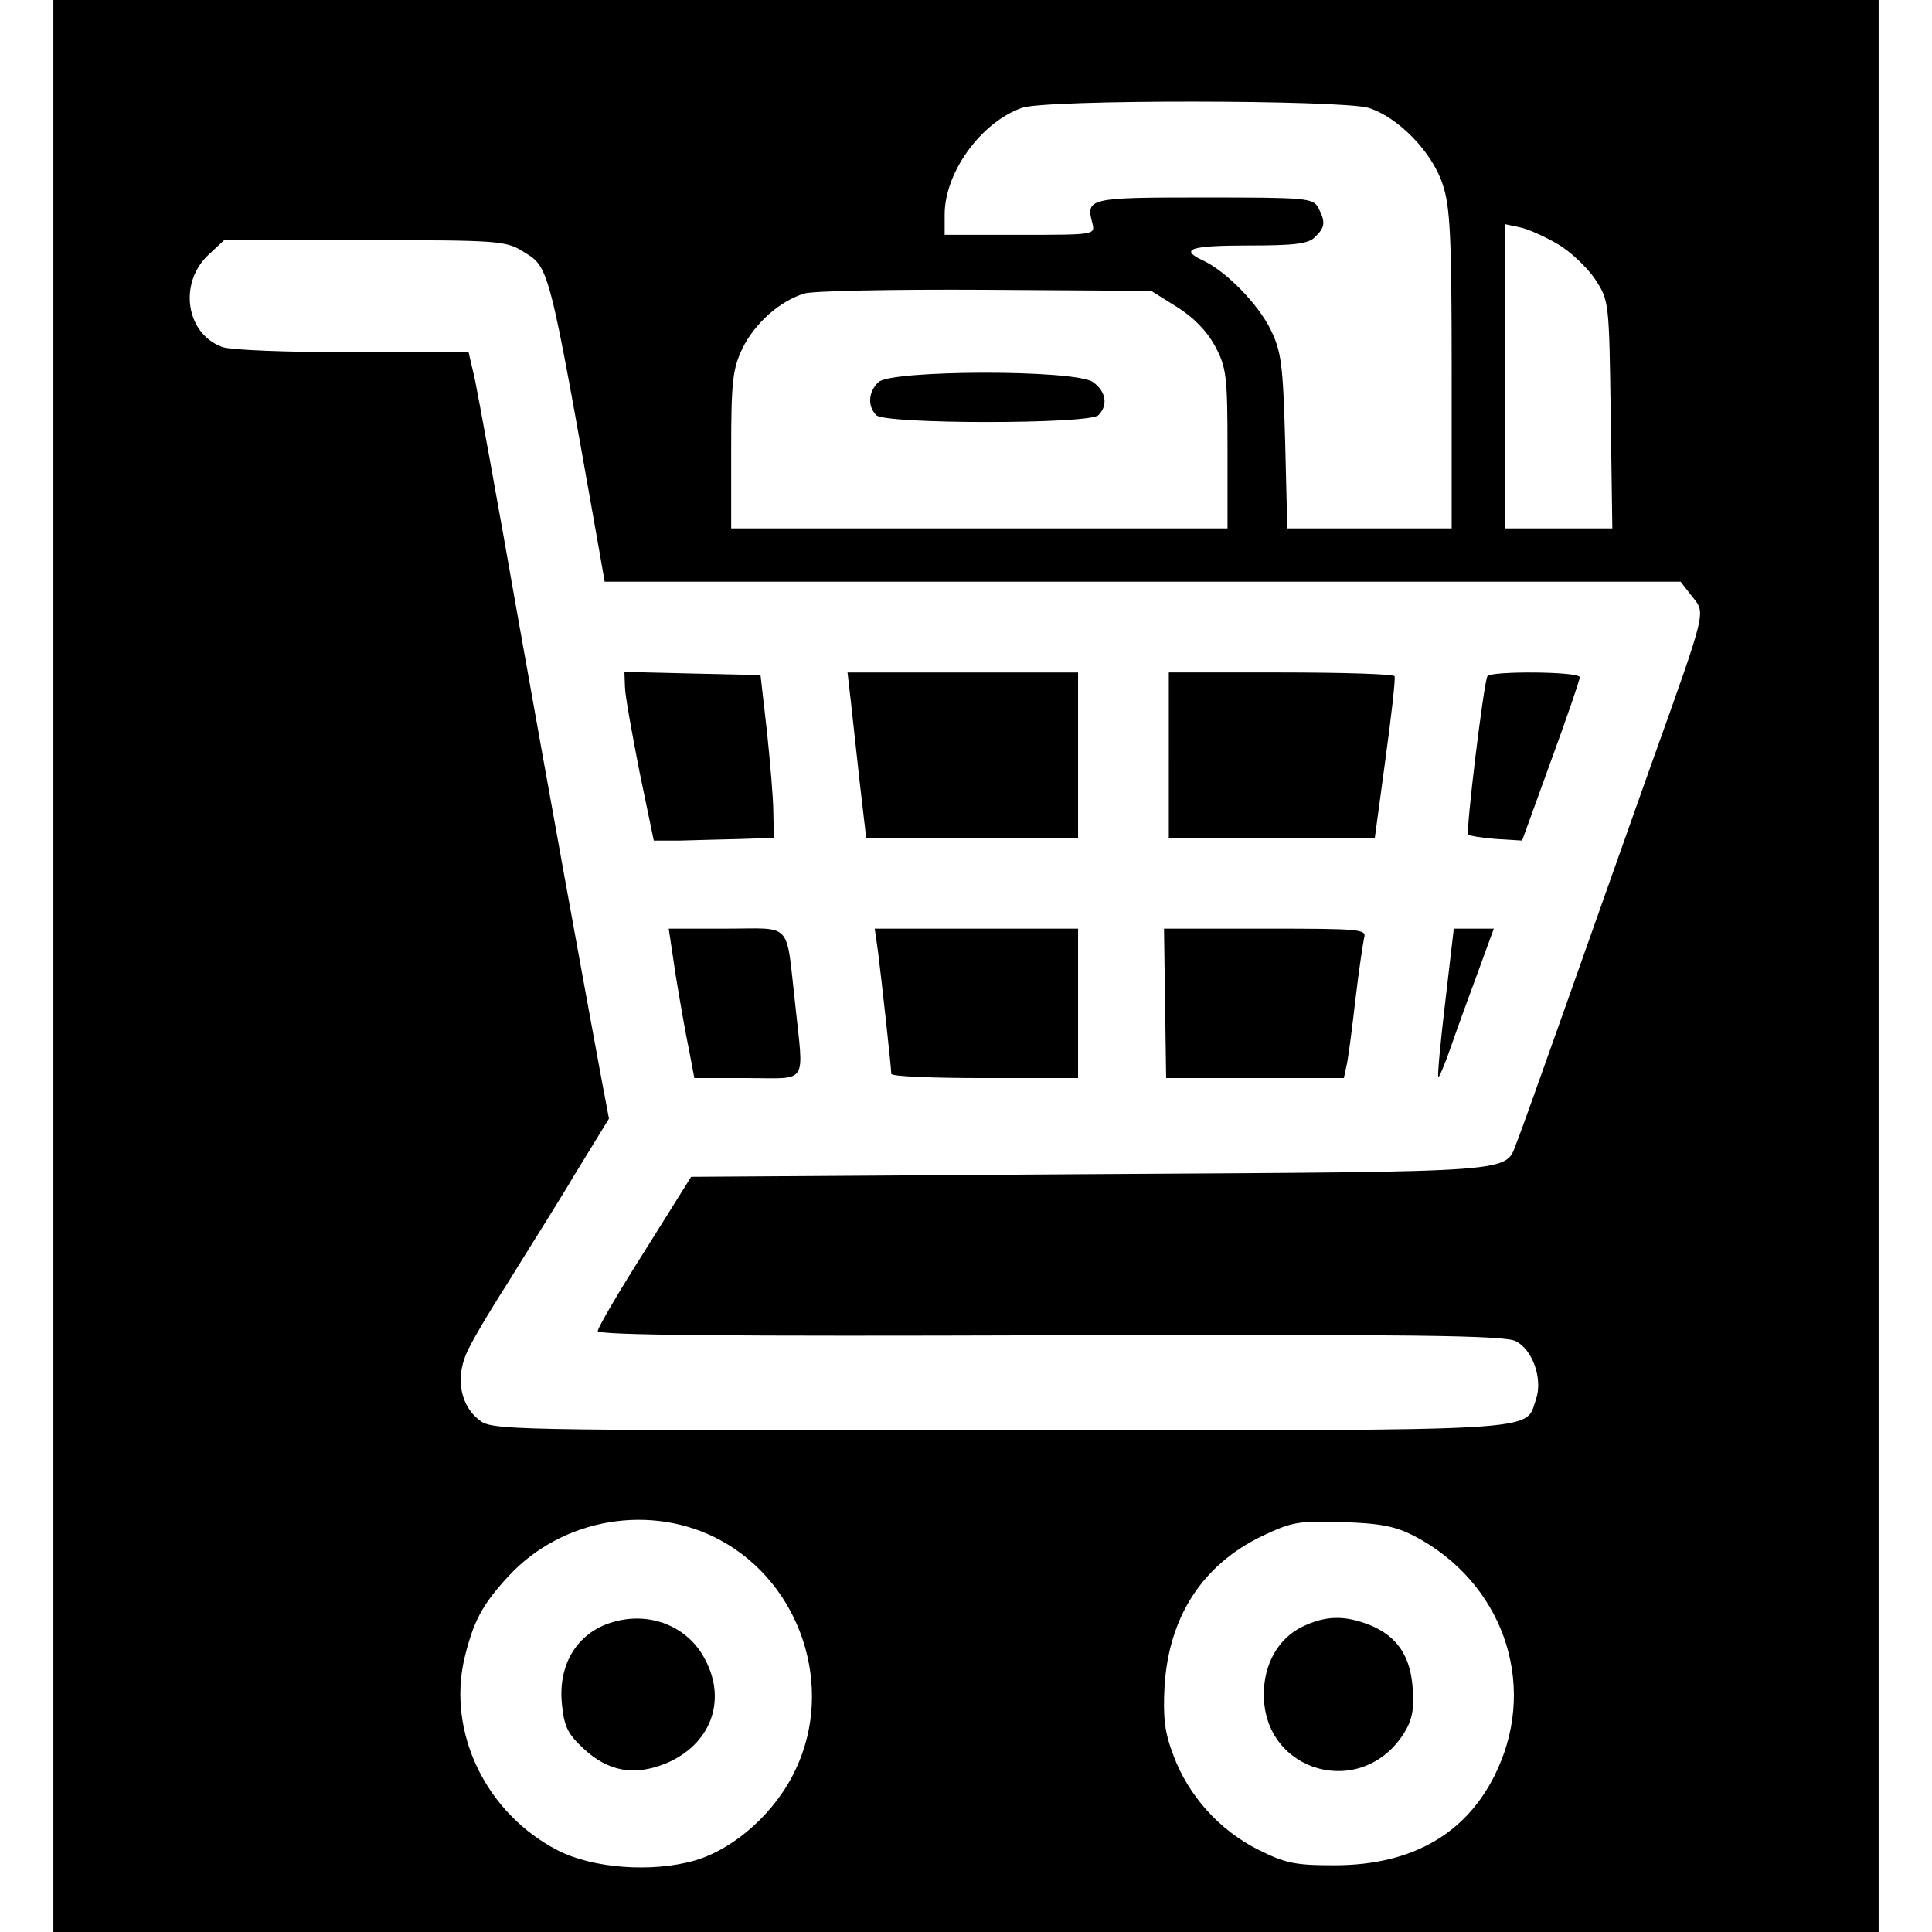<?xml version="1.0" standalone="no"?>
<!DOCTYPE svg PUBLIC "-//W3C//DTD SVG 20010904//EN"
 "http://www.w3.org/TR/2001/REC-SVG-20010904/DTD/svg10.dtd">
<svg version="1.0" xmlns="http://www.w3.org/2000/svg"
 width="362pt" height="362pt" viewBox="0 0 362 362"
 preserveAspectRatio="xMidYMid meet">
<g transform="translate(0,362) scale(0.1,-0.1)"
fill="#000000" stroke="none">
<path d="M100 1810 l0 -1810 1710 0 1710 0 0 1810 0 1810 -1710 0 -1710 0 0
-1810z m2464 1608 c55 -17 119 -82 139 -143 14 -41 17 -95 17 -347 l0 -298
-154 0 -154 0 -4 163 c-4 143 -7 168 -27 209 -24 49 -84 110 -127 130 -45 21
-24 28 85 28 86 0 113 3 125 16 19 18 20 28 6 55 -10 18 -23 19 -214 19 -217
0 -222 -1 -209 -49 5 -21 3 -21 -136 -21 l-141 0 0 38 c0 79 68 173 145 200
45 16 596 15 649 0z m354 -255 c23 -13 55 -43 70 -65 27 -41 27 -42 30 -255
l3 -213 -100 0 -101 0 0 285 0 285 28 -6 c15 -3 46 -17 70 -31z m-1940 -13
c52 -32 48 -15 144 -557 l11 -63 1008 0 1008 0 21 -27 c26 -33 30 -19 -77
-318 -47 -132 -120 -339 -163 -460 -43 -121 -82 -231 -88 -245 -23 -58 18 -55
-796 -60 l-751 -5 -87 -139 c-49 -77 -88 -144 -88 -150 0 -8 249 -10 847 -8
678 2 853 0 873 -11 32 -16 51 -71 38 -109 -22 -61 37 -58 -1004 -58 -943 0
-952 0 -977 20 -34 27 -43 76 -24 122 8 20 43 79 77 132 33 54 91 145 126 204
l65 106 -16 85 c-43 233 -90 492 -154 851 -38 217 -75 419 -81 448 l-12 52
-218 0 c-120 0 -230 4 -244 10 -68 25 -82 120 -25 173 l29 27 263 0 c245 0
264 -1 295 -20z m1227 -105 c32 -20 56 -45 72 -74 21 -40 23 -56 23 -193 l0
-148 -465 0 -465 0 0 147 c0 129 3 152 21 190 23 47 70 89 116 103 15 5 168 8
339 7 l311 -2 48 -30z m-855 -2311 c151 -82 214 -275 141 -429 -37 -80 -114
-149 -189 -171 -80 -23 -191 -15 -257 19 -134 69 -207 220 -175 359 17 70 33
101 83 155 101 109 268 137 397 67z m1300 8 c164 -86 231 -273 156 -437 -54
-119 -158 -180 -306 -180 -75 0 -92 4 -144 30 -71 36 -129 100 -157 175 -17
44 -20 71 -17 130 8 131 71 228 183 282 55 26 68 29 150 26 71 -2 100 -8 135
-26z"/>
<path d="M1171 2333 c0 -15 13 -86 27 -158 l27 -130 50 0 c28 1 78 2 113 3
l62 2 -1 48 c0 26 -6 94 -12 152 l-12 105 -128 3 -127 3 1 -28z"/>
<path d="M1594 2308 c3 -29 11 -99 17 -155 l12 -103 199 0 198 0 0 155 0 155
-216 0 -216 0 6 -52z"/>
<path d="M2190 2205 l0 -155 193 0 193 0 20 148 c11 81 19 150 17 155 -2 4
-98 7 -214 7 l-209 0 0 -155z"/>
<path d="M2787 2353 c-7 -12 -41 -292 -36 -297 2 -2 26 -6 52 -8 l49 -3 54
149 c30 82 54 152 54 157 0 11 -167 12 -173 2z"/>
<path d="M1266 1793 c8 -49 19 -112 25 -140 l10 -53 100 0 c115 0 105 -15 89
138 -18 158 -3 142 -129 142 l-108 0 13 -87z"/>
<path d="M1645 1838 c6 -47 25 -218 25 -230 0 -5 79 -8 175 -8 l175 0 0 140 0
140 -191 0 -190 0 6 -42z"/>
<path d="M2183 1740 l2 -140 167 0 166 0 6 28 c3 15 10 70 16 122 6 52 14 103
16 113 5 16 -8 17 -185 17 l-190 0 2 -140z"/>
<path d="M2708 1743 c-9 -76 -15 -139 -13 -141 1 -2 12 23 23 55 11 32 34 95
51 141 l30 82 -37 0 -38 0 -16 -137z"/>
<path d="M1646 2904 c-19 -18 -21 -45 -4 -62 17 -17 399 -17 416 0 19 19 14
45 -10 62 -33 24 -379 23 -402 0z"/>
<path d="M1146 580 c-65 -20 -101 -79 -93 -154 4 -41 11 -55 40 -82 47 -44 96
-52 155 -28 83 35 114 116 74 193 -32 64 -105 93 -176 71z"/>
<path d="M2440 572 c-45 -22 -72 -70 -72 -127 0 -147 184 -198 263 -72 15 24
19 45 16 83 -4 61 -29 98 -80 119 -48 19 -83 18 -127 -3z"/>
</g>
</svg>
